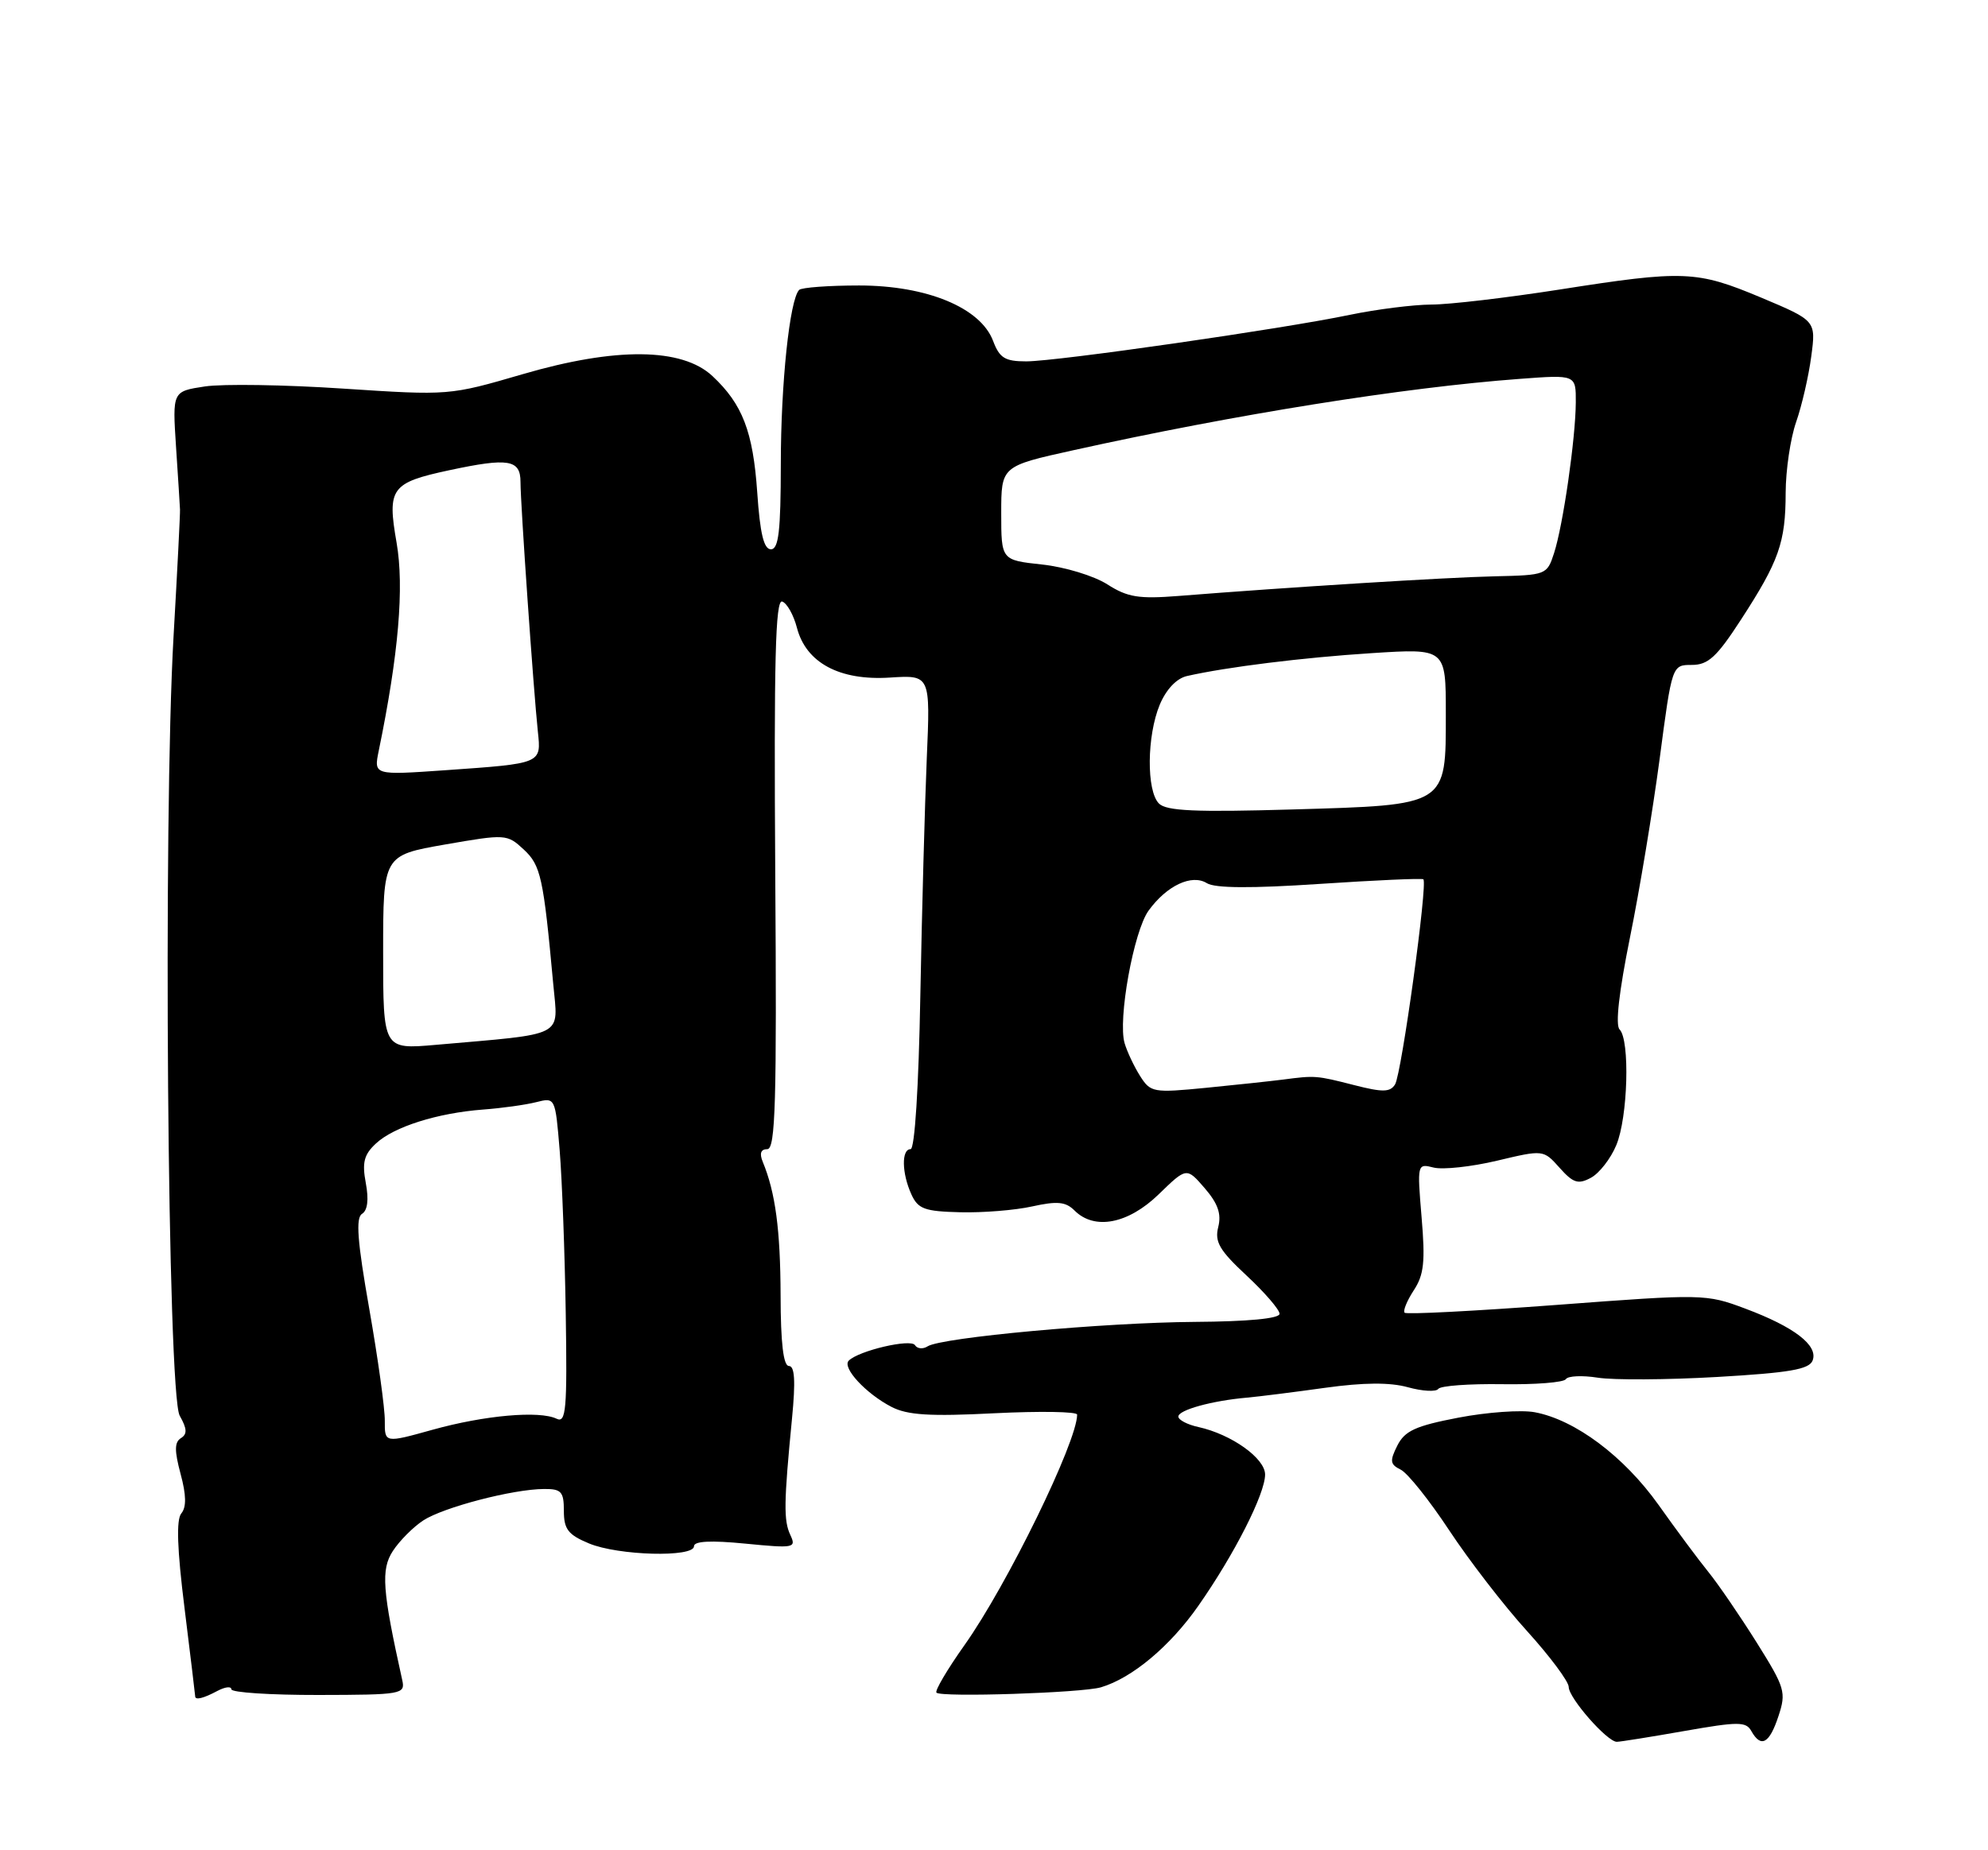 <?xml version="1.0" encoding="UTF-8" standalone="no"?>
<!DOCTYPE svg PUBLIC "-//W3C//DTD SVG 1.1//EN" "http://www.w3.org/Graphics/SVG/1.1/DTD/svg11.dtd" >
<svg xmlns="http://www.w3.org/2000/svg" xmlns:xlink="http://www.w3.org/1999/xlink" version="1.1" viewBox="0 0 275 256">
 <g >
 <path fill="currentColor"
d=" M 232.97 239.51 C 240.47 238.19 241.53 238.19 242.26 239.51 C 243.60 241.89 244.76 241.26 246.01 237.46 C 247.11 234.13 246.94 233.55 242.97 227.21 C 240.65 223.52 237.66 219.15 236.32 217.50 C 234.98 215.85 231.87 211.67 229.42 208.21 C 224.65 201.51 217.89 196.44 212.30 195.40 C 210.45 195.05 205.70 195.39 201.74 196.15 C 195.80 197.29 194.32 197.97 193.29 200.02 C 192.22 202.15 192.29 202.62 193.77 203.35 C 194.72 203.82 197.74 207.60 200.47 211.74 C 203.21 215.89 208.04 222.16 211.22 225.66 C 214.40 229.17 217.00 232.66 217.00 233.41 C 217.00 234.94 222.32 241.00 223.65 241.00 C 224.12 241.00 228.31 240.33 232.97 239.51 Z  M 30.07 233.96 C 31.13 233.40 32.00 233.29 32.00 233.73 C 32.00 234.18 37.42 234.53 44.05 234.52 C 55.57 234.50 56.07 234.41 55.65 232.50 C 52.88 220.01 52.67 217.16 54.35 214.59 C 55.27 213.18 57.16 211.28 58.55 210.37 C 61.34 208.55 70.95 206.04 75.25 206.02 C 77.65 206.00 78.00 206.39 78.00 209.05 C 78.00 211.59 78.59 212.35 81.47 213.55 C 85.51 215.24 96.00 215.52 96.00 213.94 C 96.00 213.23 98.33 213.11 103.11 213.58 C 109.85 214.24 110.17 214.18 109.33 212.39 C 108.39 210.39 108.42 207.95 109.56 196.25 C 110.06 191.10 109.94 189.00 109.13 189.00 C 108.37 189.00 107.99 185.84 107.98 179.25 C 107.95 170.17 107.27 165.01 105.51 160.75 C 105.03 159.59 105.24 159.00 106.14 159.00 C 107.27 159.00 107.46 152.44 107.24 120.91 C 107.05 91.46 107.26 82.92 108.20 83.23 C 108.86 83.45 109.78 85.09 110.24 86.86 C 111.50 91.71 116.14 94.20 123.10 93.75 C 128.70 93.39 128.70 93.39 128.20 104.95 C 127.93 111.30 127.53 126.06 127.31 137.75 C 127.08 150.42 126.54 159.00 125.96 159.00 C 124.68 159.00 124.74 162.33 126.07 165.25 C 126.99 167.28 127.90 167.61 132.82 167.73 C 135.94 167.81 140.44 167.45 142.80 166.92 C 146.25 166.16 147.41 166.27 148.63 167.48 C 151.39 170.25 156.05 169.35 160.28 165.25 C 164.14 161.50 164.14 161.50 166.64 164.39 C 168.47 166.51 168.98 167.95 168.52 169.77 C 168.00 171.83 168.69 173.00 172.45 176.50 C 174.95 178.83 177.00 181.21 177.00 181.78 C 177.00 182.44 172.66 182.85 165.25 182.90 C 152.70 182.99 130.27 185.05 128.32 186.28 C 127.67 186.70 126.88 186.62 126.57 186.12 C 126.00 185.19 118.79 186.88 117.41 188.26 C 116.44 189.22 119.78 192.83 123.32 194.66 C 125.52 195.80 128.63 196.00 137.57 195.54 C 143.86 195.23 149.00 195.31 149.00 195.73 C 149.00 199.49 139.31 219.32 133.42 227.62 C 131.03 230.99 129.29 233.95 129.54 234.20 C 130.20 234.87 149.68 234.23 152.29 233.46 C 156.61 232.18 161.86 227.78 165.77 222.18 C 170.76 215.05 175.00 206.69 175.00 204.02 C 175.00 201.77 170.35 198.46 165.79 197.45 C 164.26 197.12 163.00 196.46 163.00 196.00 C 163.00 195.09 167.67 193.80 172.50 193.38 C 174.15 193.23 179.01 192.62 183.30 192.02 C 188.64 191.28 192.25 191.25 194.75 191.94 C 196.77 192.50 198.66 192.60 198.96 192.17 C 199.26 191.74 203.23 191.45 207.80 191.52 C 212.36 191.59 216.33 191.28 216.61 190.82 C 216.89 190.37 218.88 190.28 221.03 190.62 C 223.17 190.96 230.60 190.92 237.54 190.52 C 247.54 189.94 250.27 189.47 250.74 188.24 C 251.54 186.16 248.21 183.60 241.42 181.06 C 236.01 179.03 235.61 179.02 215.34 180.55 C 204.02 181.40 194.55 181.89 194.30 181.63 C 194.05 181.38 194.62 179.99 195.56 178.54 C 196.98 176.39 197.17 174.57 196.65 168.44 C 196.03 161.01 196.04 160.97 198.33 161.55 C 199.60 161.86 203.53 161.44 207.07 160.60 C 213.50 159.07 213.50 159.07 215.74 161.58 C 217.62 163.69 218.31 163.91 220.07 162.96 C 221.23 162.34 222.81 160.31 223.58 158.45 C 225.19 154.62 225.49 143.89 224.04 142.44 C 223.43 141.83 223.96 137.21 225.47 129.73 C 226.79 123.26 228.63 112.13 229.58 104.99 C 231.29 92.00 231.29 92.00 234.03 92.00 C 236.29 92.00 237.48 90.90 240.82 85.75 C 246.09 77.64 247.00 75.06 247.01 68.18 C 247.02 65.06 247.67 60.65 248.46 58.39 C 249.25 56.13 250.19 52.05 250.55 49.32 C 251.21 44.37 251.21 44.37 243.63 41.18 C 234.68 37.43 232.95 37.36 215.68 40.07 C 208.43 41.20 200.47 42.14 198.00 42.14 C 195.53 42.15 190.46 42.79 186.73 43.56 C 177.37 45.52 146.27 49.99 141.97 50.00 C 139.01 50.00 138.27 49.54 137.37 47.16 C 135.63 42.57 128.21 39.50 118.83 39.50 C 114.62 39.50 110.89 39.78 110.55 40.11 C 109.24 41.43 108.01 53.05 108.01 64.25 C 108.00 73.48 107.71 76.00 106.64 76.00 C 105.66 76.00 105.14 73.83 104.75 68.15 C 104.17 59.71 102.71 55.92 98.55 52.03 C 94.34 48.10 85.18 48.01 72.31 51.77 C 62.17 54.73 62.12 54.73 47.49 53.77 C 39.42 53.23 30.81 53.10 28.34 53.47 C 23.85 54.15 23.85 54.15 24.35 61.82 C 24.63 66.05 24.88 69.95 24.90 70.50 C 24.93 71.05 24.53 78.92 24.01 88.00 C 22.55 113.51 23.17 192.91 24.86 195.88 C 25.88 197.68 25.92 198.43 25.03 198.98 C 24.13 199.54 24.12 200.72 24.98 203.93 C 25.77 206.85 25.80 208.54 25.08 209.40 C 24.37 210.26 24.50 214.30 25.53 222.53 C 26.34 229.07 27.00 234.55 27.00 234.71 C 27.00 235.27 28.15 234.99 30.07 233.96 Z  M 53.23 196.59 C 53.25 194.89 52.28 187.92 51.08 181.09 C 49.43 171.73 49.19 168.50 50.08 167.95 C 50.85 167.47 51.03 165.98 50.60 163.68 C 50.07 160.85 50.35 159.75 52.00 158.22 C 54.48 155.90 60.50 154.00 66.83 153.52 C 69.40 153.33 72.70 152.87 74.16 152.50 C 76.81 151.83 76.81 151.83 77.42 159.17 C 77.75 163.20 78.13 173.37 78.26 181.76 C 78.47 195.04 78.30 196.93 77.00 196.30 C 74.60 195.15 67.04 195.82 59.85 197.82 C 53.21 199.67 53.21 199.67 53.23 196.59 Z  M 157.71 148.88 C 156.88 147.57 155.92 145.53 155.57 144.35 C 154.60 141.11 156.82 128.84 158.88 126.00 C 161.40 122.52 164.86 120.90 166.95 122.20 C 168.07 122.90 173.11 122.93 182.55 122.30 C 190.22 121.79 196.68 121.50 196.89 121.66 C 197.53 122.13 193.88 148.58 192.98 150.04 C 192.30 151.13 191.27 151.15 187.33 150.14 C 182.09 148.80 181.93 148.79 177.50 149.37 C 175.85 149.58 171.06 150.10 166.86 150.51 C 159.51 151.23 159.16 151.16 157.71 148.88 Z  M 53.00 131.77 C 53.00 118.35 53.00 118.35 61.55 116.85 C 69.95 115.39 70.14 115.40 72.44 117.53 C 74.81 119.73 75.17 121.35 76.53 136.15 C 77.21 143.62 78.48 142.97 60.25 144.57 C 53.00 145.20 53.00 145.20 53.00 131.77 Z  M 160.32 111.18 C 158.57 109.43 158.64 101.80 160.43 97.50 C 161.32 95.38 162.75 93.87 164.18 93.54 C 169.69 92.29 180.23 90.98 189.75 90.37 C 200.00 89.71 200.00 89.71 200.00 98.70 C 200.00 111.57 200.33 111.37 178.72 112.00 C 165.36 112.39 161.35 112.21 160.32 111.18 Z  M 52.39 103.88 C 55.14 90.53 55.93 81.26 54.86 75.09 C 53.54 67.54 54.09 66.79 62.16 65.06 C 70.34 63.31 72.00 63.58 72.00 66.69 C 72.00 69.73 73.80 95.51 74.40 101.21 C 74.88 105.68 75.00 105.63 61.60 106.57 C 51.70 107.26 51.70 107.26 52.39 103.88 Z  M 153.17 80.85 C 151.32 79.67 147.30 78.45 144.17 78.11 C 138.50 77.50 138.50 77.50 138.50 71.00 C 138.50 64.50 138.50 64.50 148.50 62.29 C 170.86 57.34 194.25 53.60 210.25 52.42 C 218.00 51.84 218.00 51.84 217.98 55.67 C 217.95 60.69 216.22 72.69 214.97 76.54 C 214.00 79.54 213.87 79.58 206.74 79.74 C 200.04 79.89 178.32 81.24 163.00 82.46 C 157.52 82.89 155.97 82.64 153.17 80.85 Z "/>
</g>
</svg>